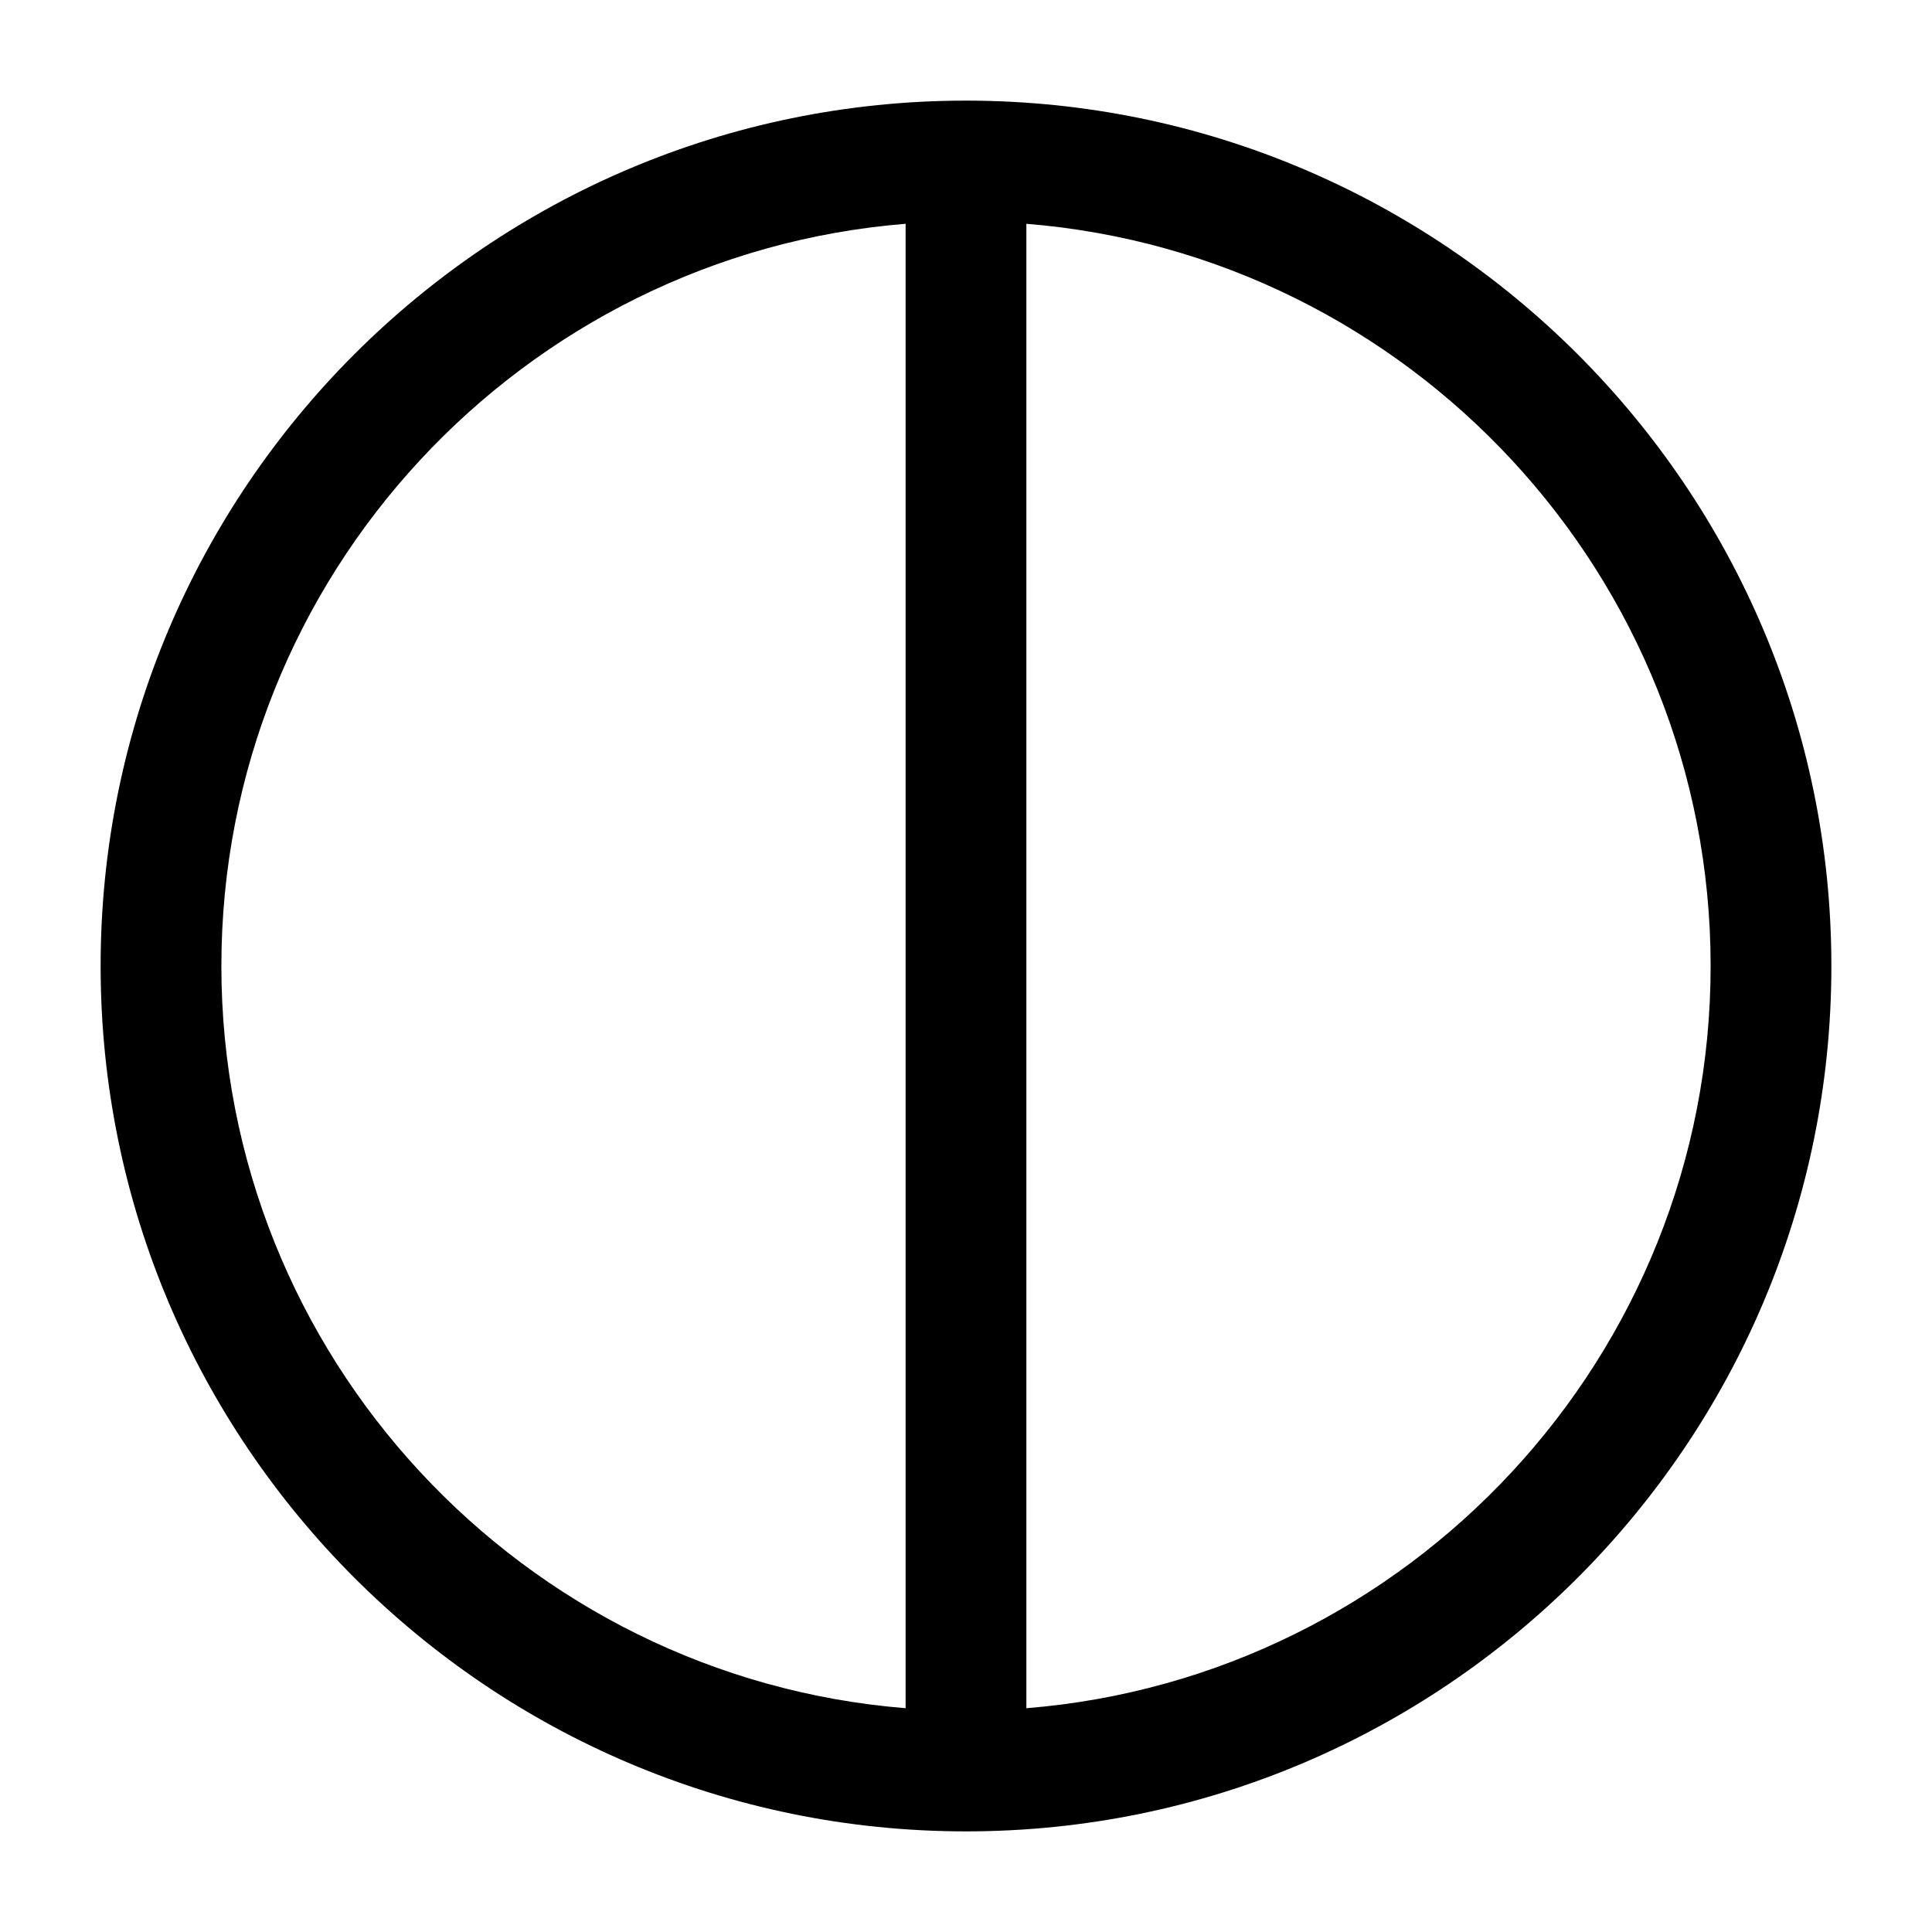 <svg xmlns="http://www.w3.org/2000/svg" width="24" height="24" viewBox="0 0 24 24" fill="none" stroke-width="1.5" stroke-linecap="round" stroke-linejoin="round" color="currentColor"><path d="M1.25 12C1.25 17.93 6.07 22.75 12 22.75C17.93 22.75 22.75 17.93 22.75 12C22.75 6.07 17.93 1.25 12 1.25C6.07 1.25 1.25 6.07 1.25 12ZM11.25 2.78C6.499 3.163 2.75 7.152 2.75 12C2.75 16.848 6.499 20.837 11.25 21.22V2.78ZM12.75 21.22V2.78C17.501 3.163 21.25 7.152 21.25 12C21.25 16.848 17.501 20.837 12.75 21.22Z" fill="currentColor" fill-rule="evenodd"></path></svg>